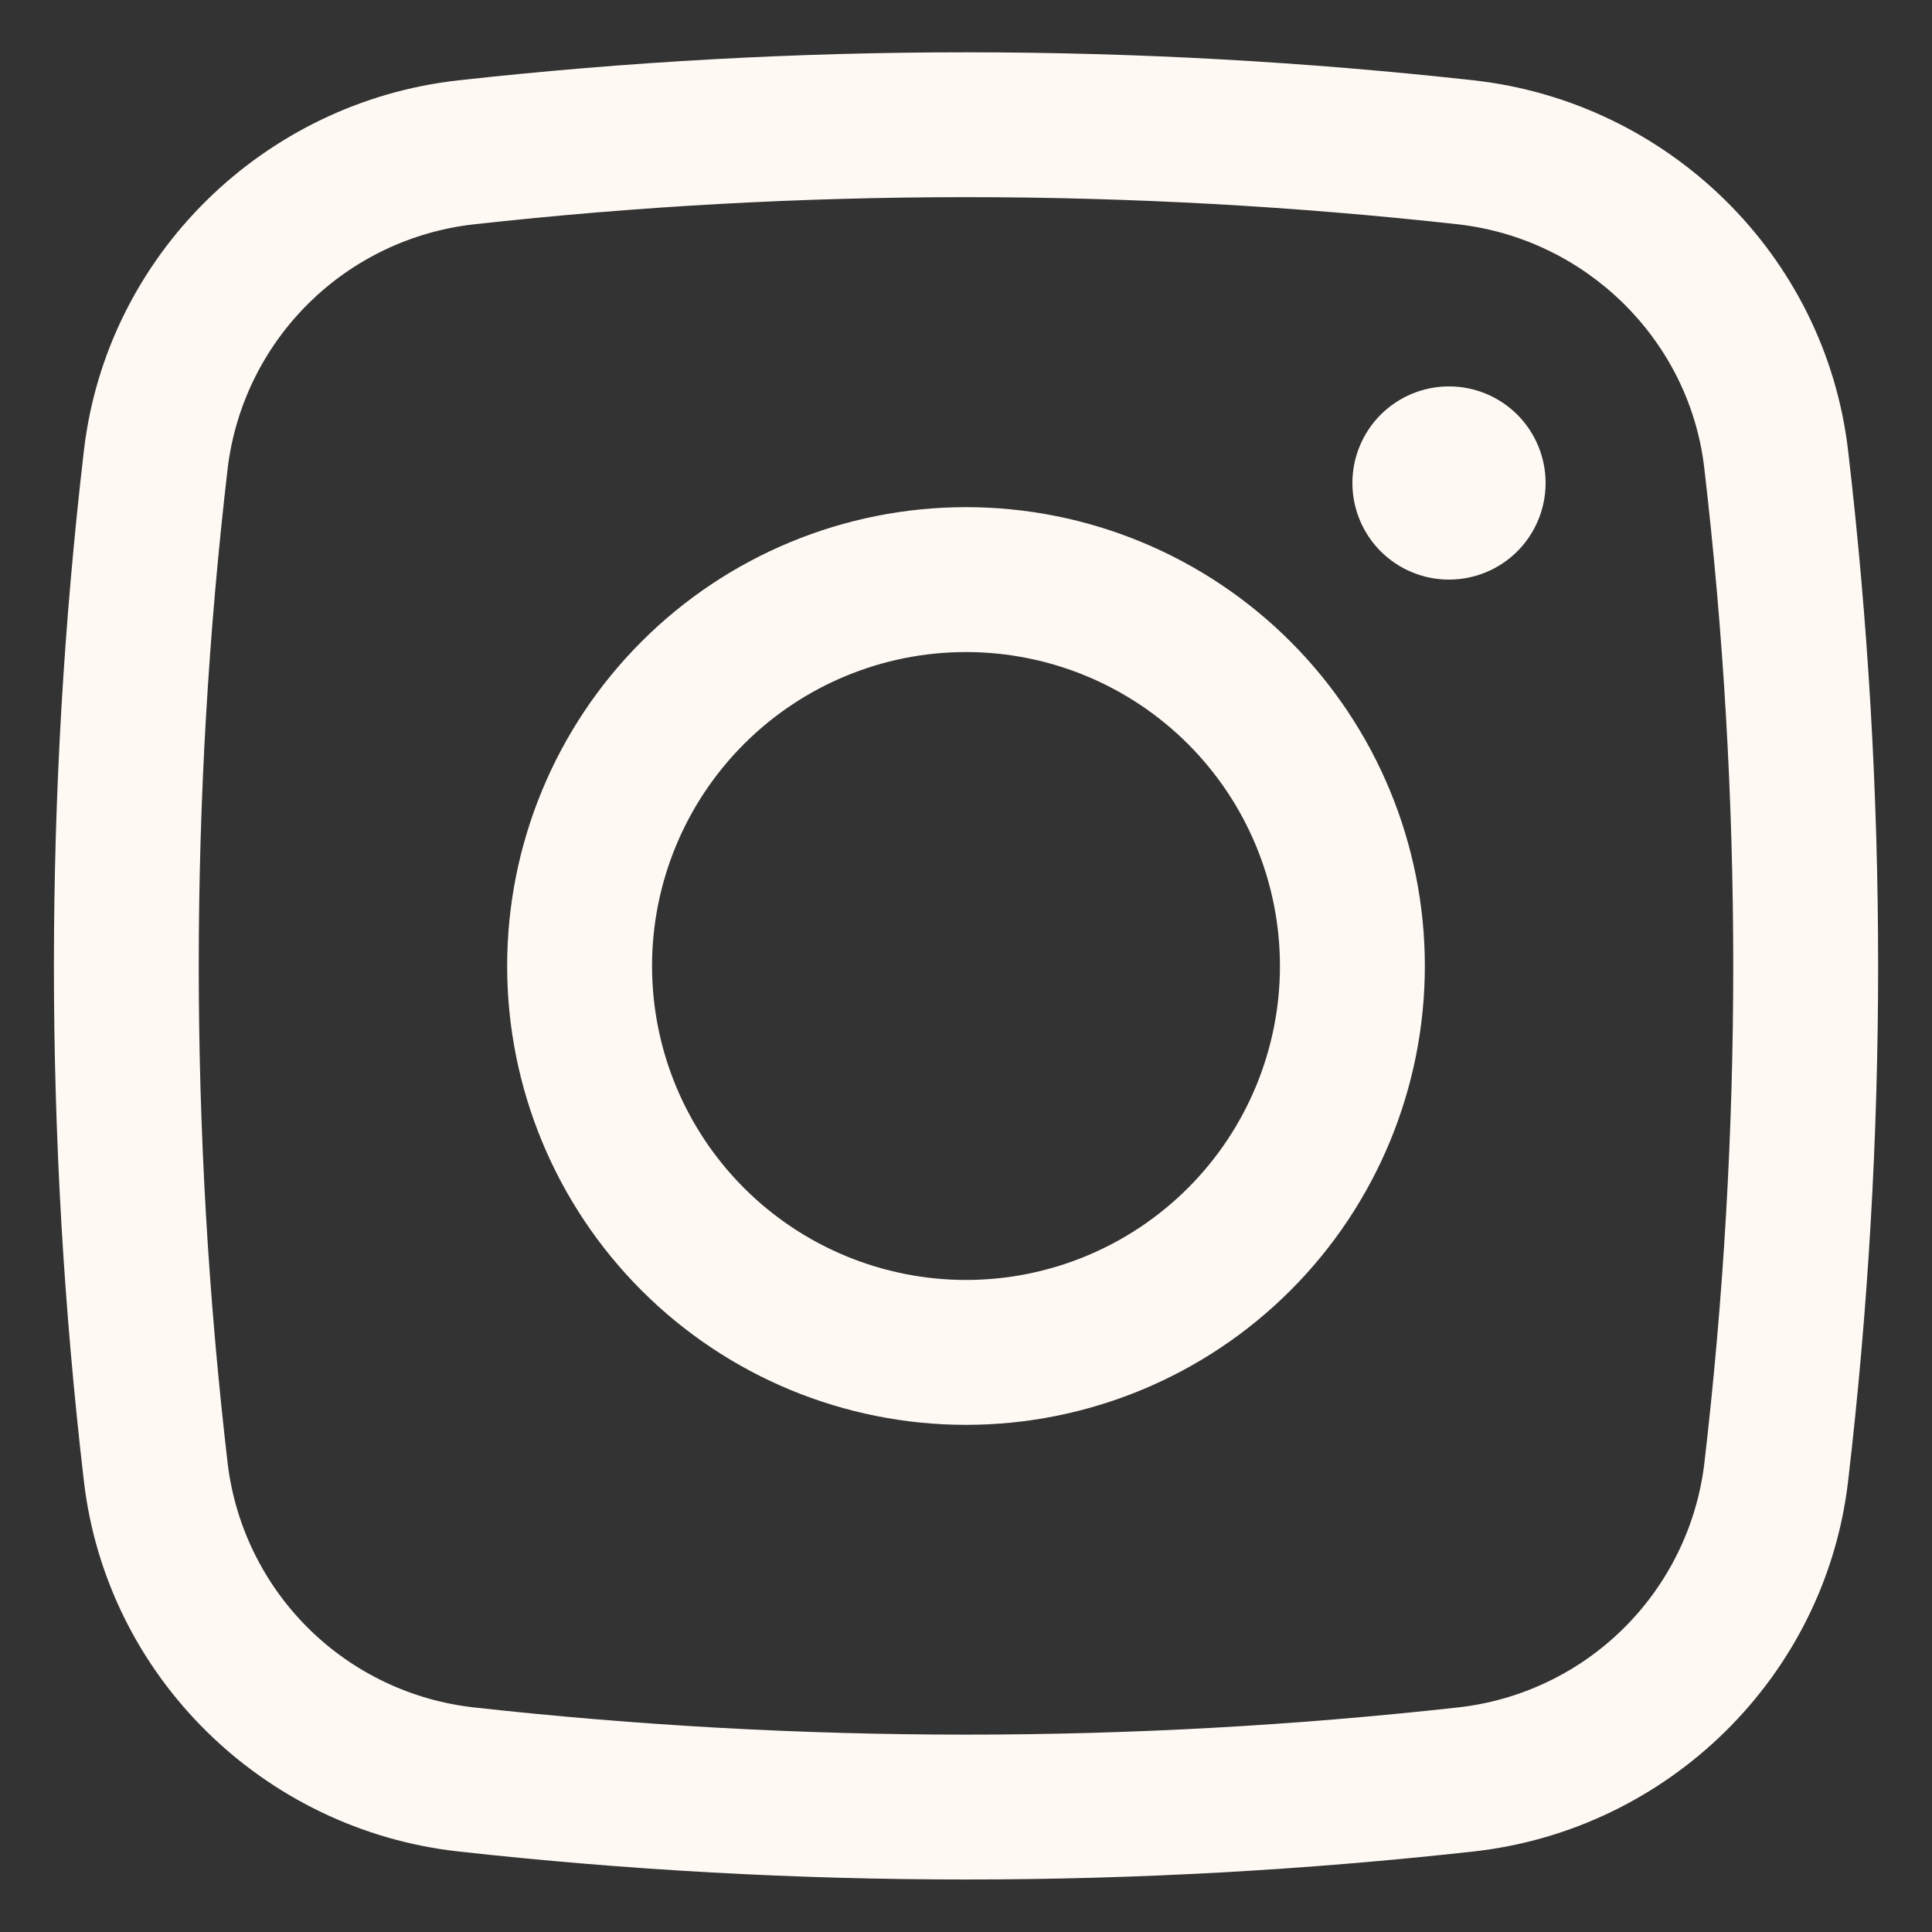 <svg width="30" height="30" viewBox="0 0 30 30" fill="none" xmlns="http://www.w3.org/2000/svg">
<rect x="0" y="0" width="30" height="30" fill="#333333" stroke="none"/>
<path d="M21 7.5C21 7.102 21.158 6.721 21.439 6.439C21.721 6.158 22.102 6 22.5 6C22.898 6 23.279 6.158 23.561 6.439C23.842 6.721 24 7.102 24 7.5C24 7.898 23.842 8.279 23.561 8.561C23.279 8.842 22.898 9 22.5 9C22.102 9 21.721 8.842 21.439 8.561C21.158 8.279 21 7.898 21 7.5Z" fill="#FFF9F4"/>
<path fill-rule="evenodd" clip-rule="evenodd" d="M15 7.875C13.11 7.875 11.298 8.626 9.962 9.962C8.626 11.298 7.875 13.11 7.875 15C7.875 16.89 8.626 18.702 9.962 20.038C11.298 21.374 13.11 22.125 15 22.125C16.89 22.125 18.702 21.374 20.038 20.038C21.374 18.702 22.125 16.89 22.125 15C22.125 13.11 21.374 11.298 20.038 9.962C18.702 8.626 16.89 7.875 15 7.875ZM10.125 15C10.125 13.707 10.639 12.467 11.553 11.553C12.467 10.639 13.707 10.125 15 10.125C16.293 10.125 17.533 10.639 18.447 11.553C19.361 12.467 19.875 13.707 19.875 15C19.875 16.293 19.361 17.533 18.447 18.447C17.533 19.361 16.293 19.875 15 19.875C13.707 19.875 12.467 19.361 11.553 18.447C10.639 17.533 10.125 16.293 10.125 15Z" fill="#FFF9F4"/>
<path fill-rule="evenodd" clip-rule="evenodd" d="M22.887 1.248C17.645 0.667 12.355 0.667 7.113 1.248C4.095 1.586 1.657 3.963 1.303 6.996C0.682 12.313 0.682 17.684 1.303 23.001C1.657 26.034 4.093 28.412 7.113 28.749C12.355 29.33 17.645 29.33 22.887 28.749C25.905 28.412 28.343 26.034 28.697 23.001C29.319 17.684 29.319 12.313 28.697 6.996C28.343 3.963 25.907 1.586 22.887 1.248ZM7.362 3.483C12.438 2.921 17.561 2.921 22.638 3.483C24.633 3.708 26.23 5.282 26.463 7.259C27.064 12.401 27.064 17.596 26.463 22.739C26.343 23.706 25.9 24.605 25.206 25.29C24.512 25.975 23.607 26.406 22.638 26.513C17.561 27.076 12.438 27.076 7.362 26.513C6.393 26.406 5.488 25.975 4.794 25.29C4.1 24.605 3.657 23.706 3.537 22.739C2.936 17.596 2.936 12.401 3.537 7.259C3.657 6.291 4.1 5.393 4.794 4.708C5.488 4.023 6.393 3.591 7.362 3.483Z" fill="#FFF9F4"/>
</svg>
